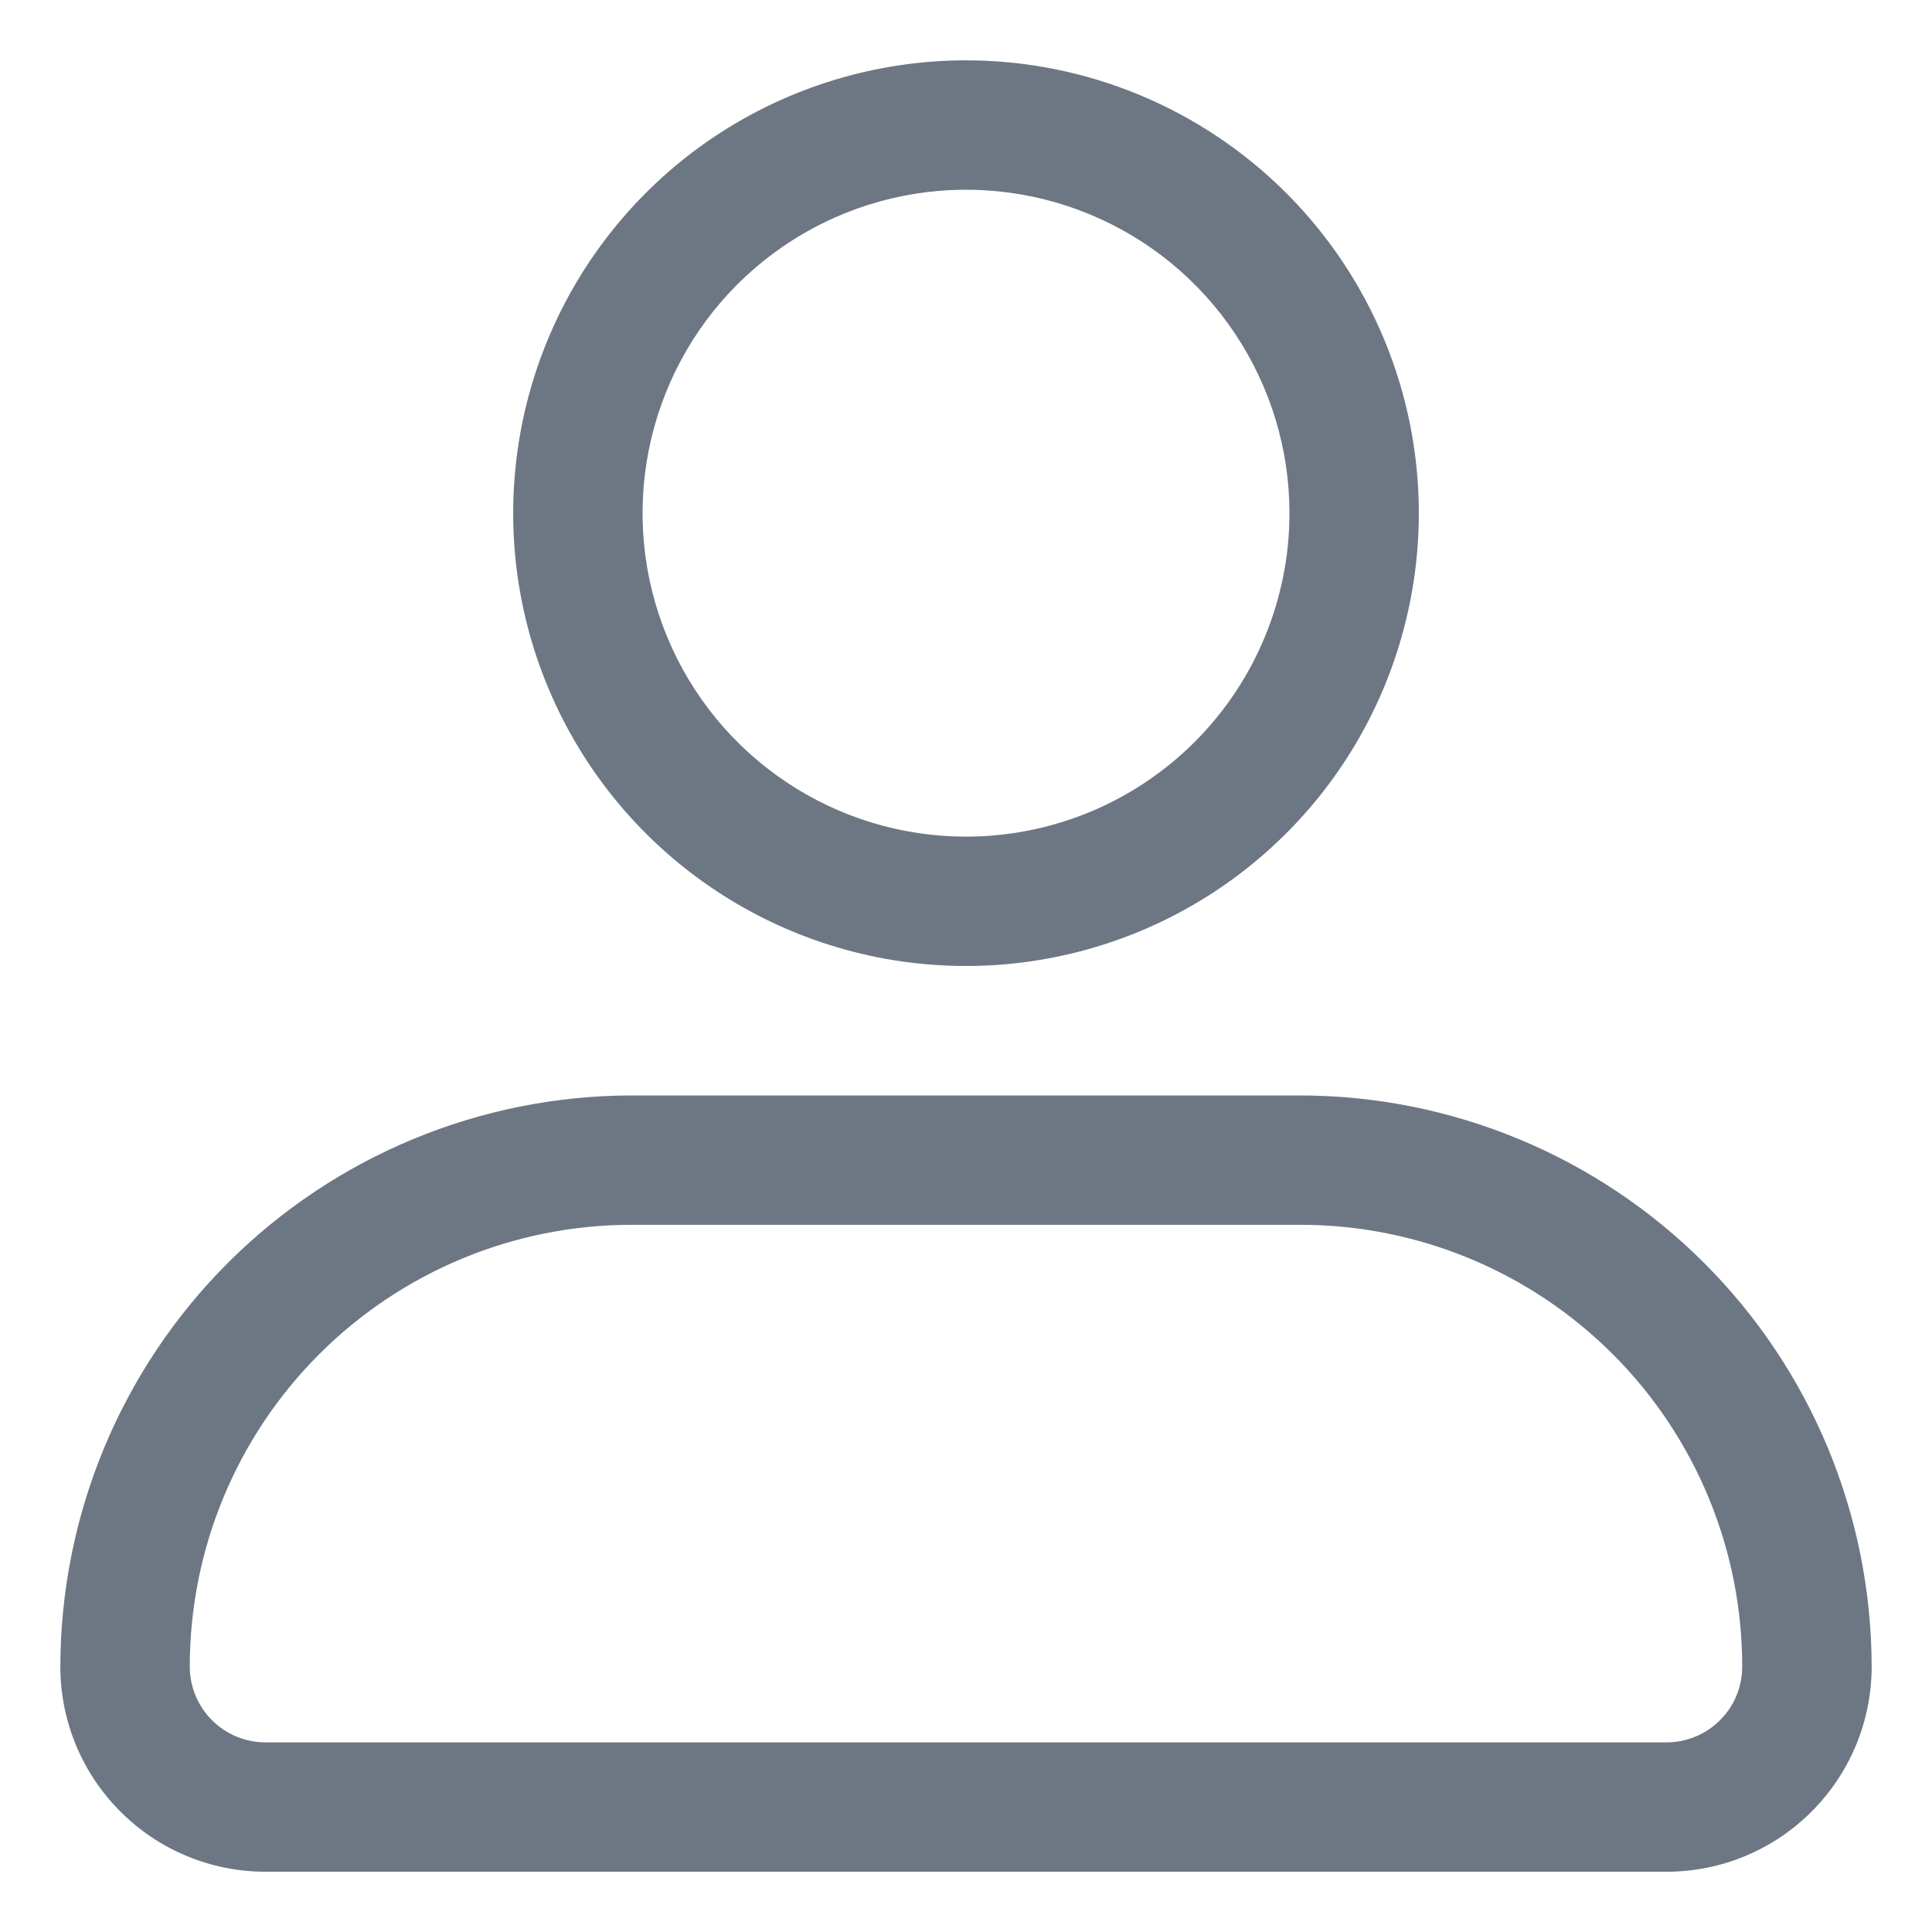 <svg width="26" height="26" viewBox="0 0 26 26" fill="none" xmlns="http://www.w3.org/2000/svg">
<path d="M13 0.812C11.795 0.812 10.617 1.17 9.614 1.839C8.612 2.509 7.831 3.461 7.37 4.574C6.909 5.688 6.788 6.913 7.023 8.095C7.258 9.277 7.839 10.363 8.691 11.215C9.543 12.067 10.629 12.648 11.811 12.883C12.993 13.118 14.219 12.997 15.332 12.536C16.445 12.075 17.397 11.294 18.067 10.292C18.736 9.29 19.094 8.111 19.094 6.906C19.094 5.29 18.452 3.74 17.309 2.597C16.166 1.455 14.616 0.812 13 0.812ZM13 11.259C12.139 11.259 11.298 11.004 10.582 10.525C9.866 10.047 9.308 9.367 8.979 8.572C8.649 7.777 8.563 6.901 8.731 6.057C8.899 5.213 9.313 4.437 9.922 3.828C10.531 3.22 11.306 2.805 12.151 2.637C12.995 2.469 13.87 2.555 14.666 2.885C15.461 3.214 16.141 3.772 16.619 4.488C17.097 5.204 17.353 6.045 17.353 6.906C17.353 7.478 17.24 8.044 17.021 8.572C16.803 9.1 16.482 9.58 16.078 9.984C15.674 10.388 15.194 10.709 14.666 10.928C14.138 11.146 13.572 11.259 13 11.259Z" fill="#6D7784"/>
<path d="M17.501 14.742H8.499C6.461 14.745 4.508 15.555 3.066 16.996C1.625 18.437 0.815 20.391 0.812 22.429C0.812 23.161 1.103 23.863 1.621 24.38C2.138 24.898 2.84 25.189 3.572 25.189H22.428C23.16 25.189 23.862 24.898 24.379 24.38C24.897 23.863 25.188 23.161 25.188 22.429C25.185 20.391 24.375 18.437 22.933 16.996C21.492 15.555 19.539 14.745 17.501 14.742ZM22.428 23.448H3.572C3.302 23.448 3.043 23.34 2.852 23.149C2.661 22.958 2.554 22.699 2.554 22.429C2.554 20.852 3.18 19.34 4.295 18.225C5.41 17.11 6.922 16.483 8.499 16.483H17.501C19.078 16.483 20.59 17.11 21.705 18.225C22.82 19.34 23.446 20.852 23.446 22.429C23.446 22.699 23.339 22.958 23.148 23.149C22.957 23.34 22.698 23.448 22.428 23.448Z" fill="#6D7784"/>
</svg>
